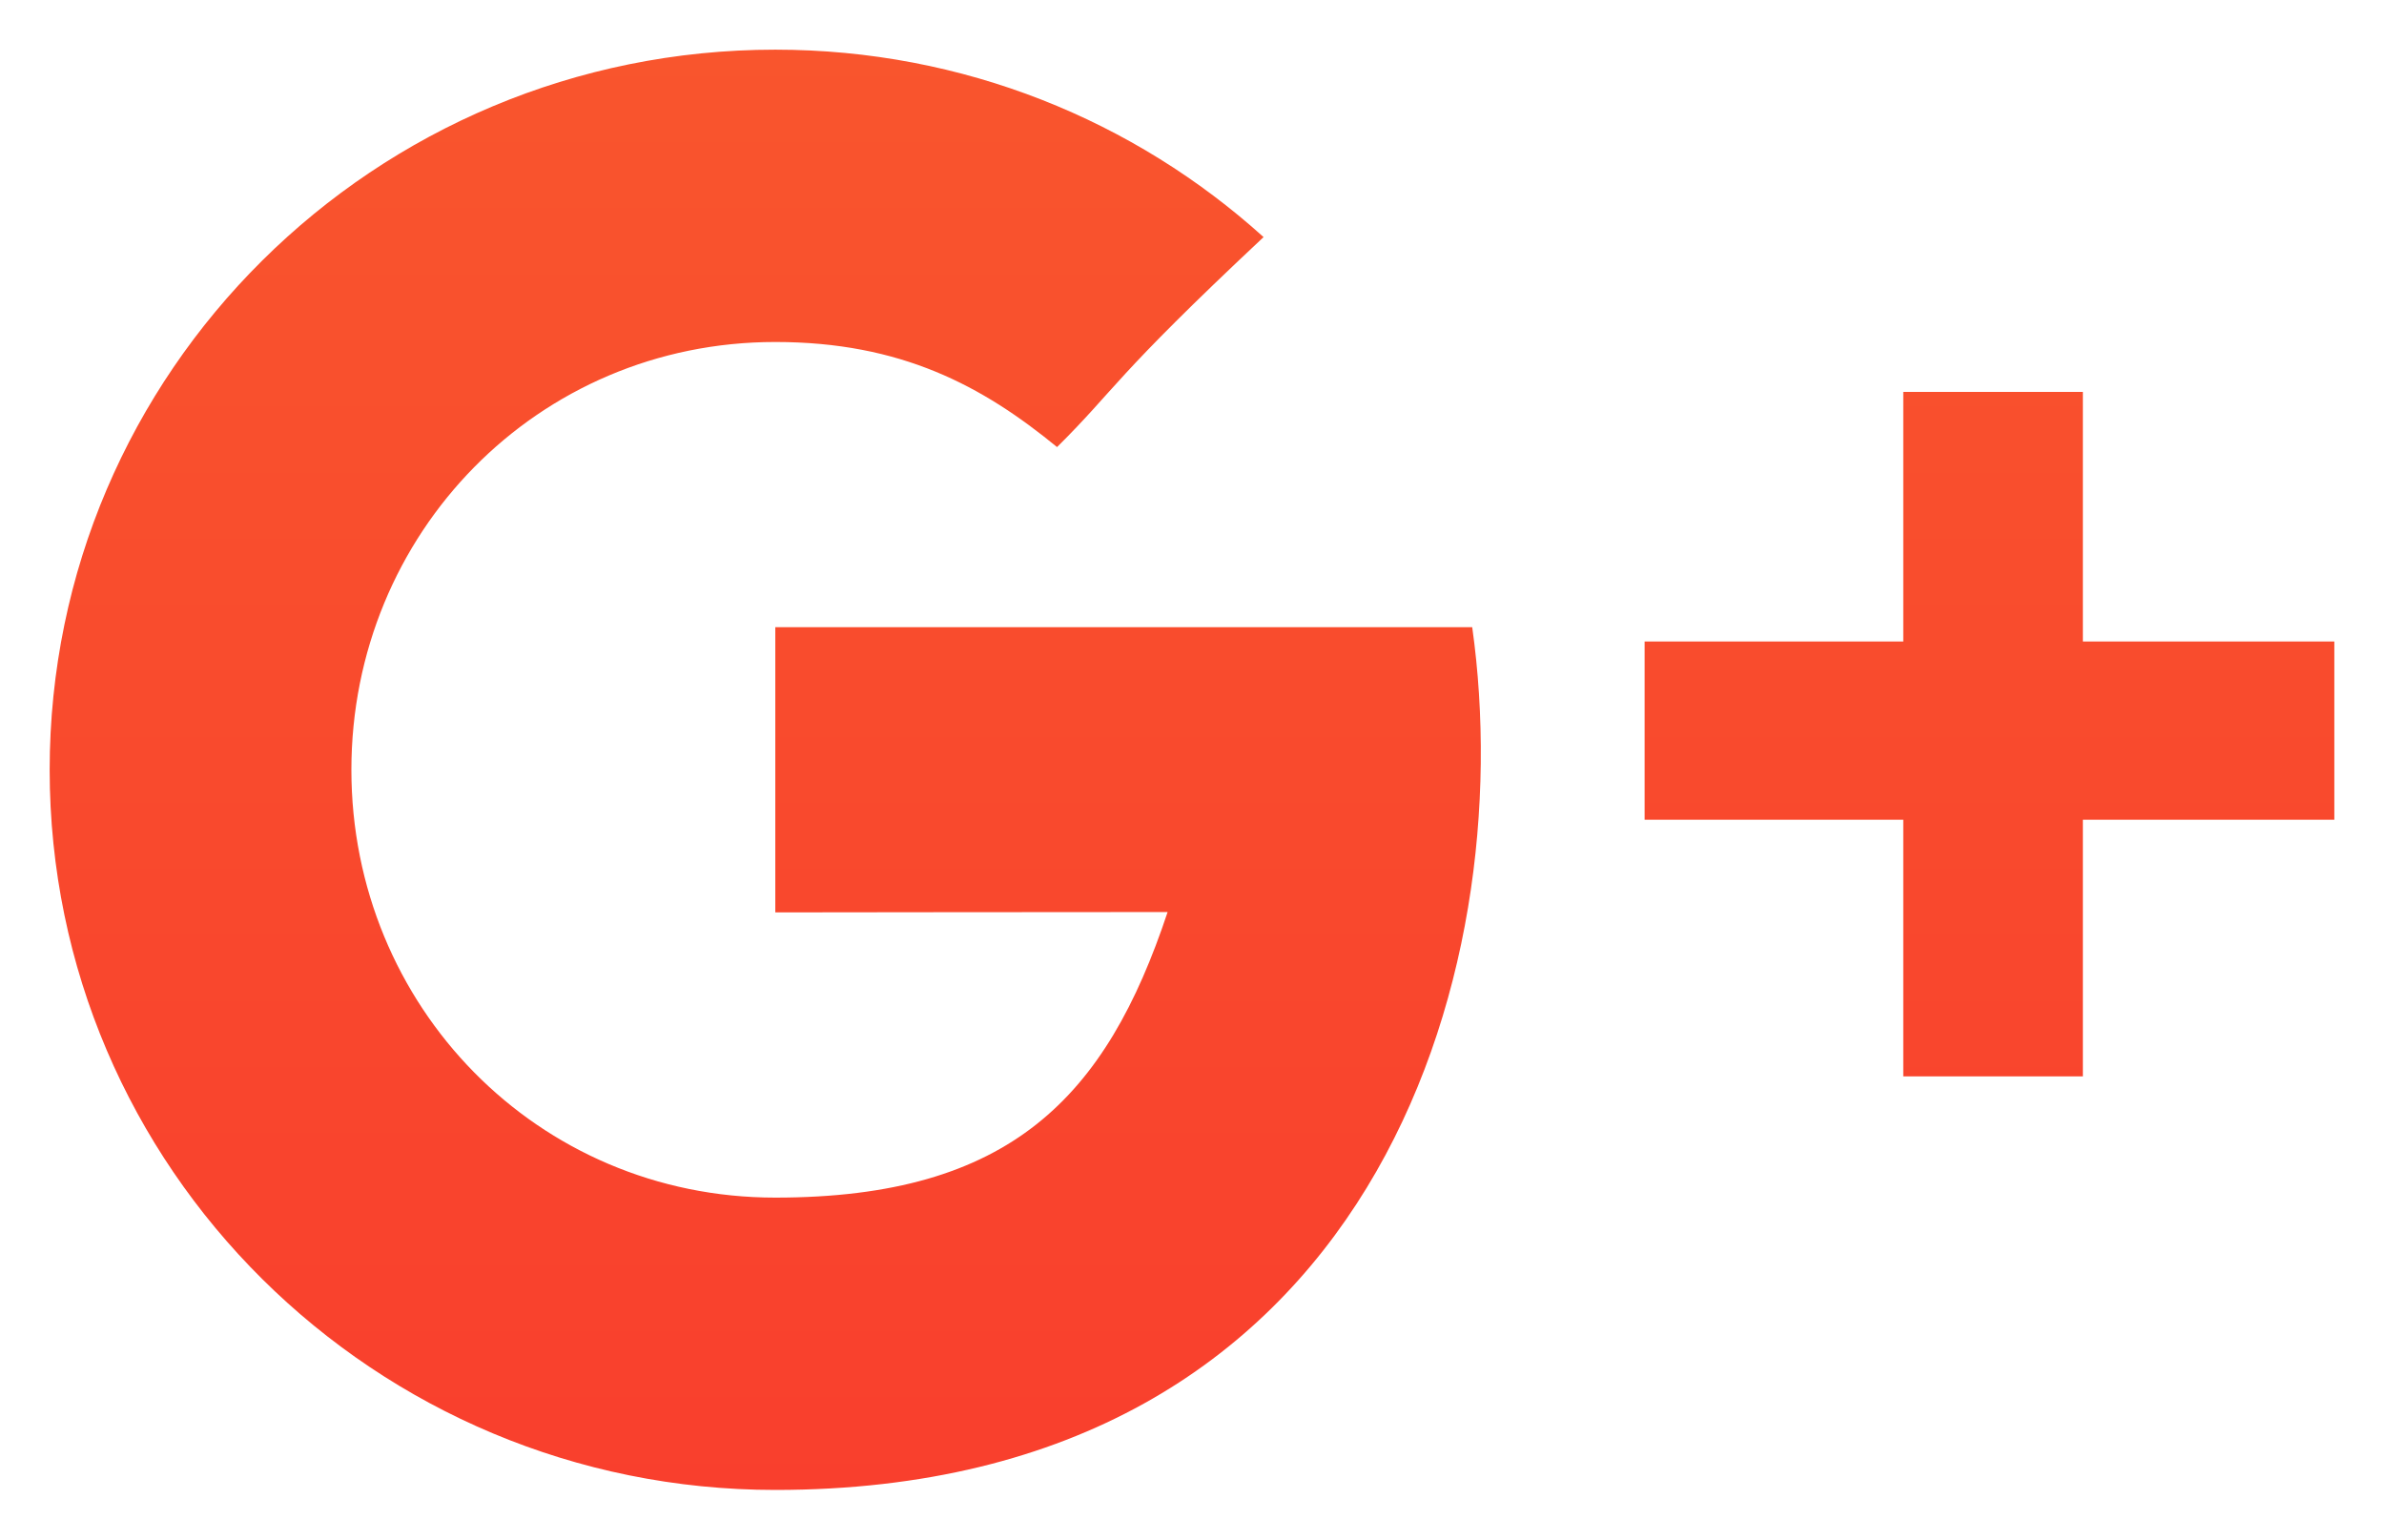 <?xml version="1.0" encoding="UTF-8" standalone="no"?>
<svg width="48px" height="31px" viewBox="0 0 48 31" version="1.1" xmlns="http://www.w3.org/2000/svg" xmlns:xlink="http://www.w3.org/1999/xlink">
    <!-- Generator: Sketch 3.6.1 (26313) - http://www.bohemiancoding.com/sketch -->
    <title>GooglePlus</title>
    <desc>Created with Sketch.</desc>
    <defs>
        <linearGradient x1="50%" y1="0%" x2="50%" y2="100%" id="linearGradient-1">
            <stop stop-color="#F9552D" offset="0%"></stop>
            <stop stop-color="#F93F2D" offset="100%"></stop>
        </linearGradient>
        <filter x="-50%" y="-50%" width="200%" height="200%" filterUnits="objectBoundingBox" id="filter-2">
            <feOffset dx="0" dy="1" in="SourceAlpha" result="shadowOffsetOuter1"></feOffset>
            <feGaussianBlur stdDeviation="0.5" in="shadowOffsetOuter1" result="shadowBlurOuter1"></feGaussianBlur>
            <feColorMatrix values="0 0 0 0 0   0 0 0 0 0   0 0 0 0 0  0 0 0 0.07 0" in="shadowBlurOuter1" type="matrix" result="shadowMatrixOuter1"></feColorMatrix>
            <feMerge>
                <feMergeNode in="shadowMatrixOuter1"></feMergeNode>
                <feMergeNode in="SourceGraphic"></feMergeNode>
            </feMerge>
        </filter>
    </defs>
    <g id="Page-1" stroke="none" stroke-width="1" fill="none" fill-rule="evenodd" filter="url(#filter-2)">
        <g id="Login" transform="translate(-699, -349)" fill="url(#linearGradient-1)">
            <g id="Body" transform="translate(0, 120)">
                <g id="pop" transform="translate(470, 146)">
                    <g id="social" transform="translate(146, 80)">
                        <path d="M124.937,14.916 L124.937,9.891 L121.321,9.891 L121.321,14.916 L116.113,14.916 L116.113,18.505 L121.321,18.505 L121.321,23.673 L124.937,23.673 L124.937,18.505 L130,18.505 L130,14.916 L124.937,14.916 L124.937,14.916 Z M98.61,14.629 L98.61,20.371 C98.61,20.371 104.223,20.364 106.509,20.364 C105.271,24.087 103.347,26.114 98.61,26.114 C93.817,26.114 90.075,22.257 90.075,17.5 C90.075,12.743 93.817,8.886 98.61,8.886 C101.144,8.886 102.781,9.77 104.283,11.002 C105.484,9.81 105.384,9.64 108.441,6.774 C105.846,4.429 102.396,3 98.61,3 C90.541,3 84,9.492 84,17.5 C84,25.508 90.541,32 98.61,32 C110.671,32 113.619,21.577 112.642,14.629 L98.61,14.629 L98.61,14.629 Z" id="GooglePlus"></path>
                    </g>
                </g>
            </g>
        </g>
    </g>
</svg>